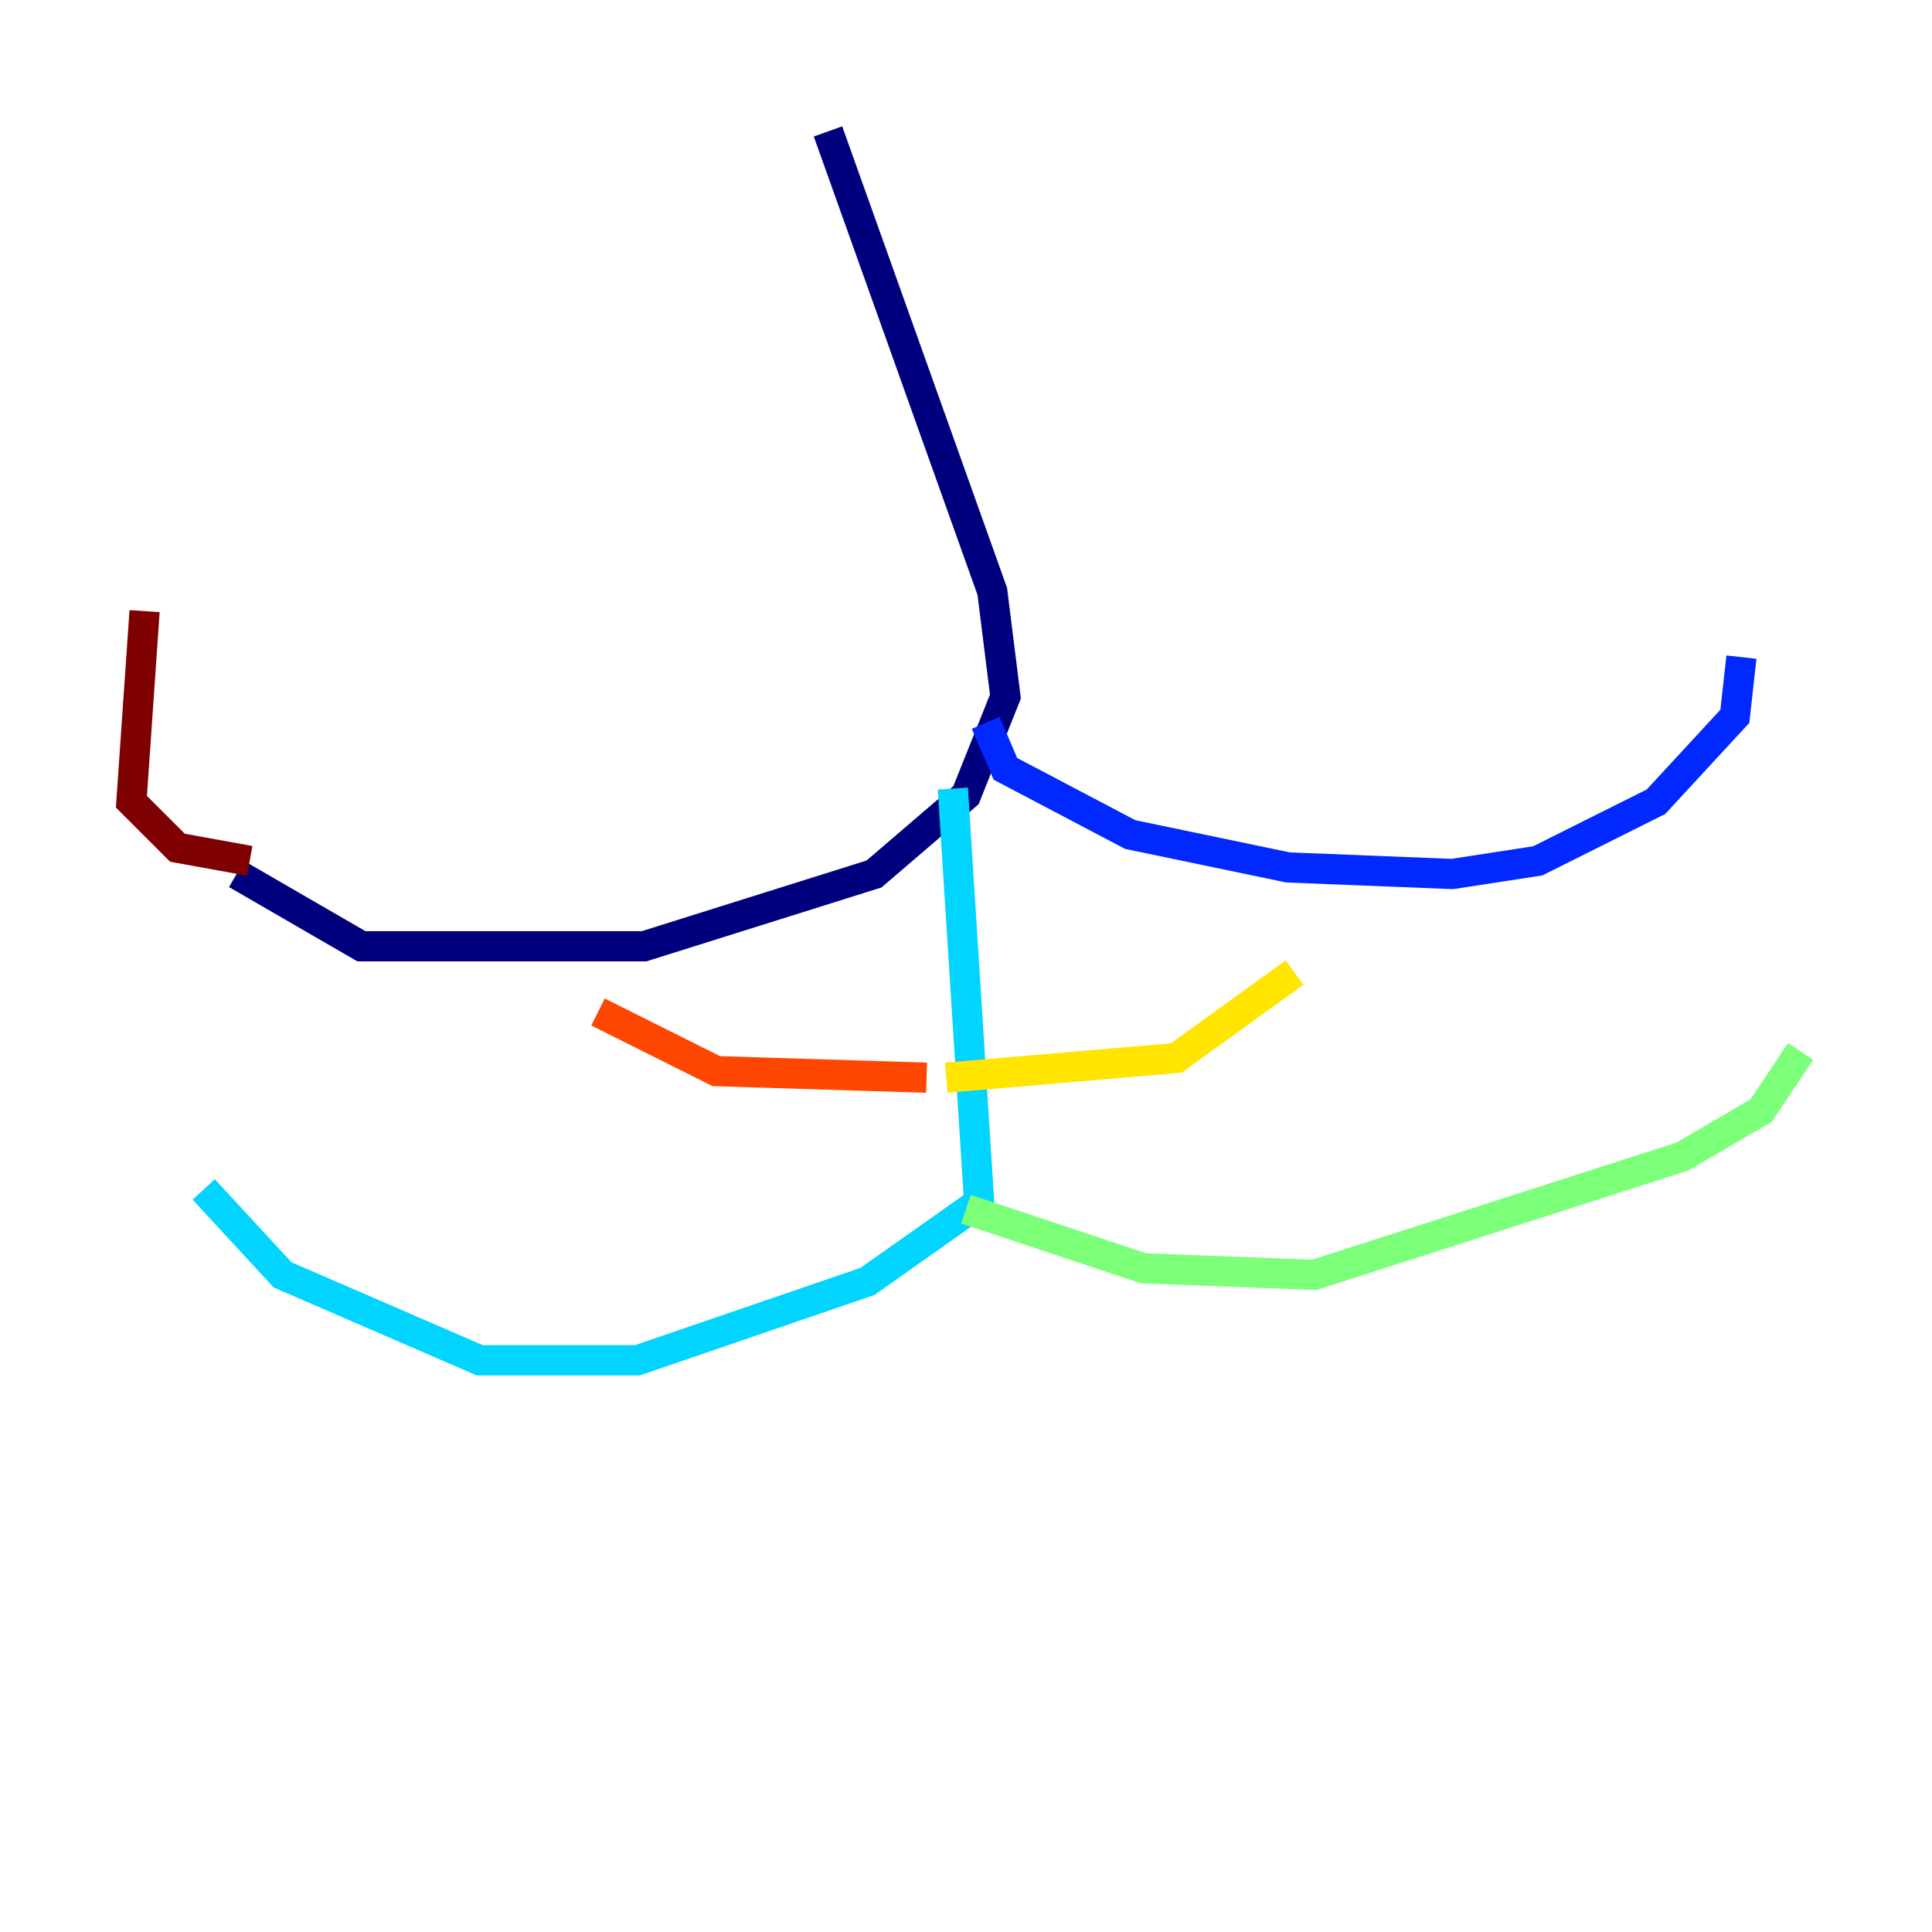 <?xml version="1.0" encoding="utf-8" ?>
<svg baseProfile="tiny" height="128" version="1.2" viewBox="0,0,128,128" width="128" xmlns="http://www.w3.org/2000/svg" xmlns:ev="http://www.w3.org/2001/xml-events" xmlns:xlink="http://www.w3.org/1999/xlink"><defs /><polyline fill="none" points="54.857,8.707 65.742,39.184 66.612,46.15 64.0,52.68 57.905,57.905 42.667,62.694 23.946,62.694 15.674,57.905" stroke="#00007f" stroke-width="2" /><polyline fill="none" points="65.306,47.891 66.612,50.939 74.884,55.292 85.333,57.469 96.218,57.905 101.878,57.034 109.714,53.116 114.939,47.456 115.374,43.537" stroke="#0028ff" stroke-width="2" /><polyline fill="none" points="63.129,52.245 64.871,79.674 57.469,84.898 42.231,90.122 31.782,90.122 18.721,84.463 13.497,78.803" stroke="#00d4ff" stroke-width="2" /><polyline fill="none" points="64.0,80.109 75.755,84.027 87.075,84.463 111.456,76.626 116.68,73.578 119.293,69.66" stroke="#7cff79" stroke-width="2" /><polyline fill="none" points="62.694,71.401 77.932,70.095 85.769,64.435" stroke="#ffe500" stroke-width="2" /><polyline fill="none" points="61.388,71.401 47.456,70.966 39.619,67.048" stroke="#ff4600" stroke-width="2" /><polyline fill="none" points="16.544,57.034 11.755,56.163 8.707,53.116 9.578,40.49" stroke="#7f0000" stroke-width="2" /></svg>